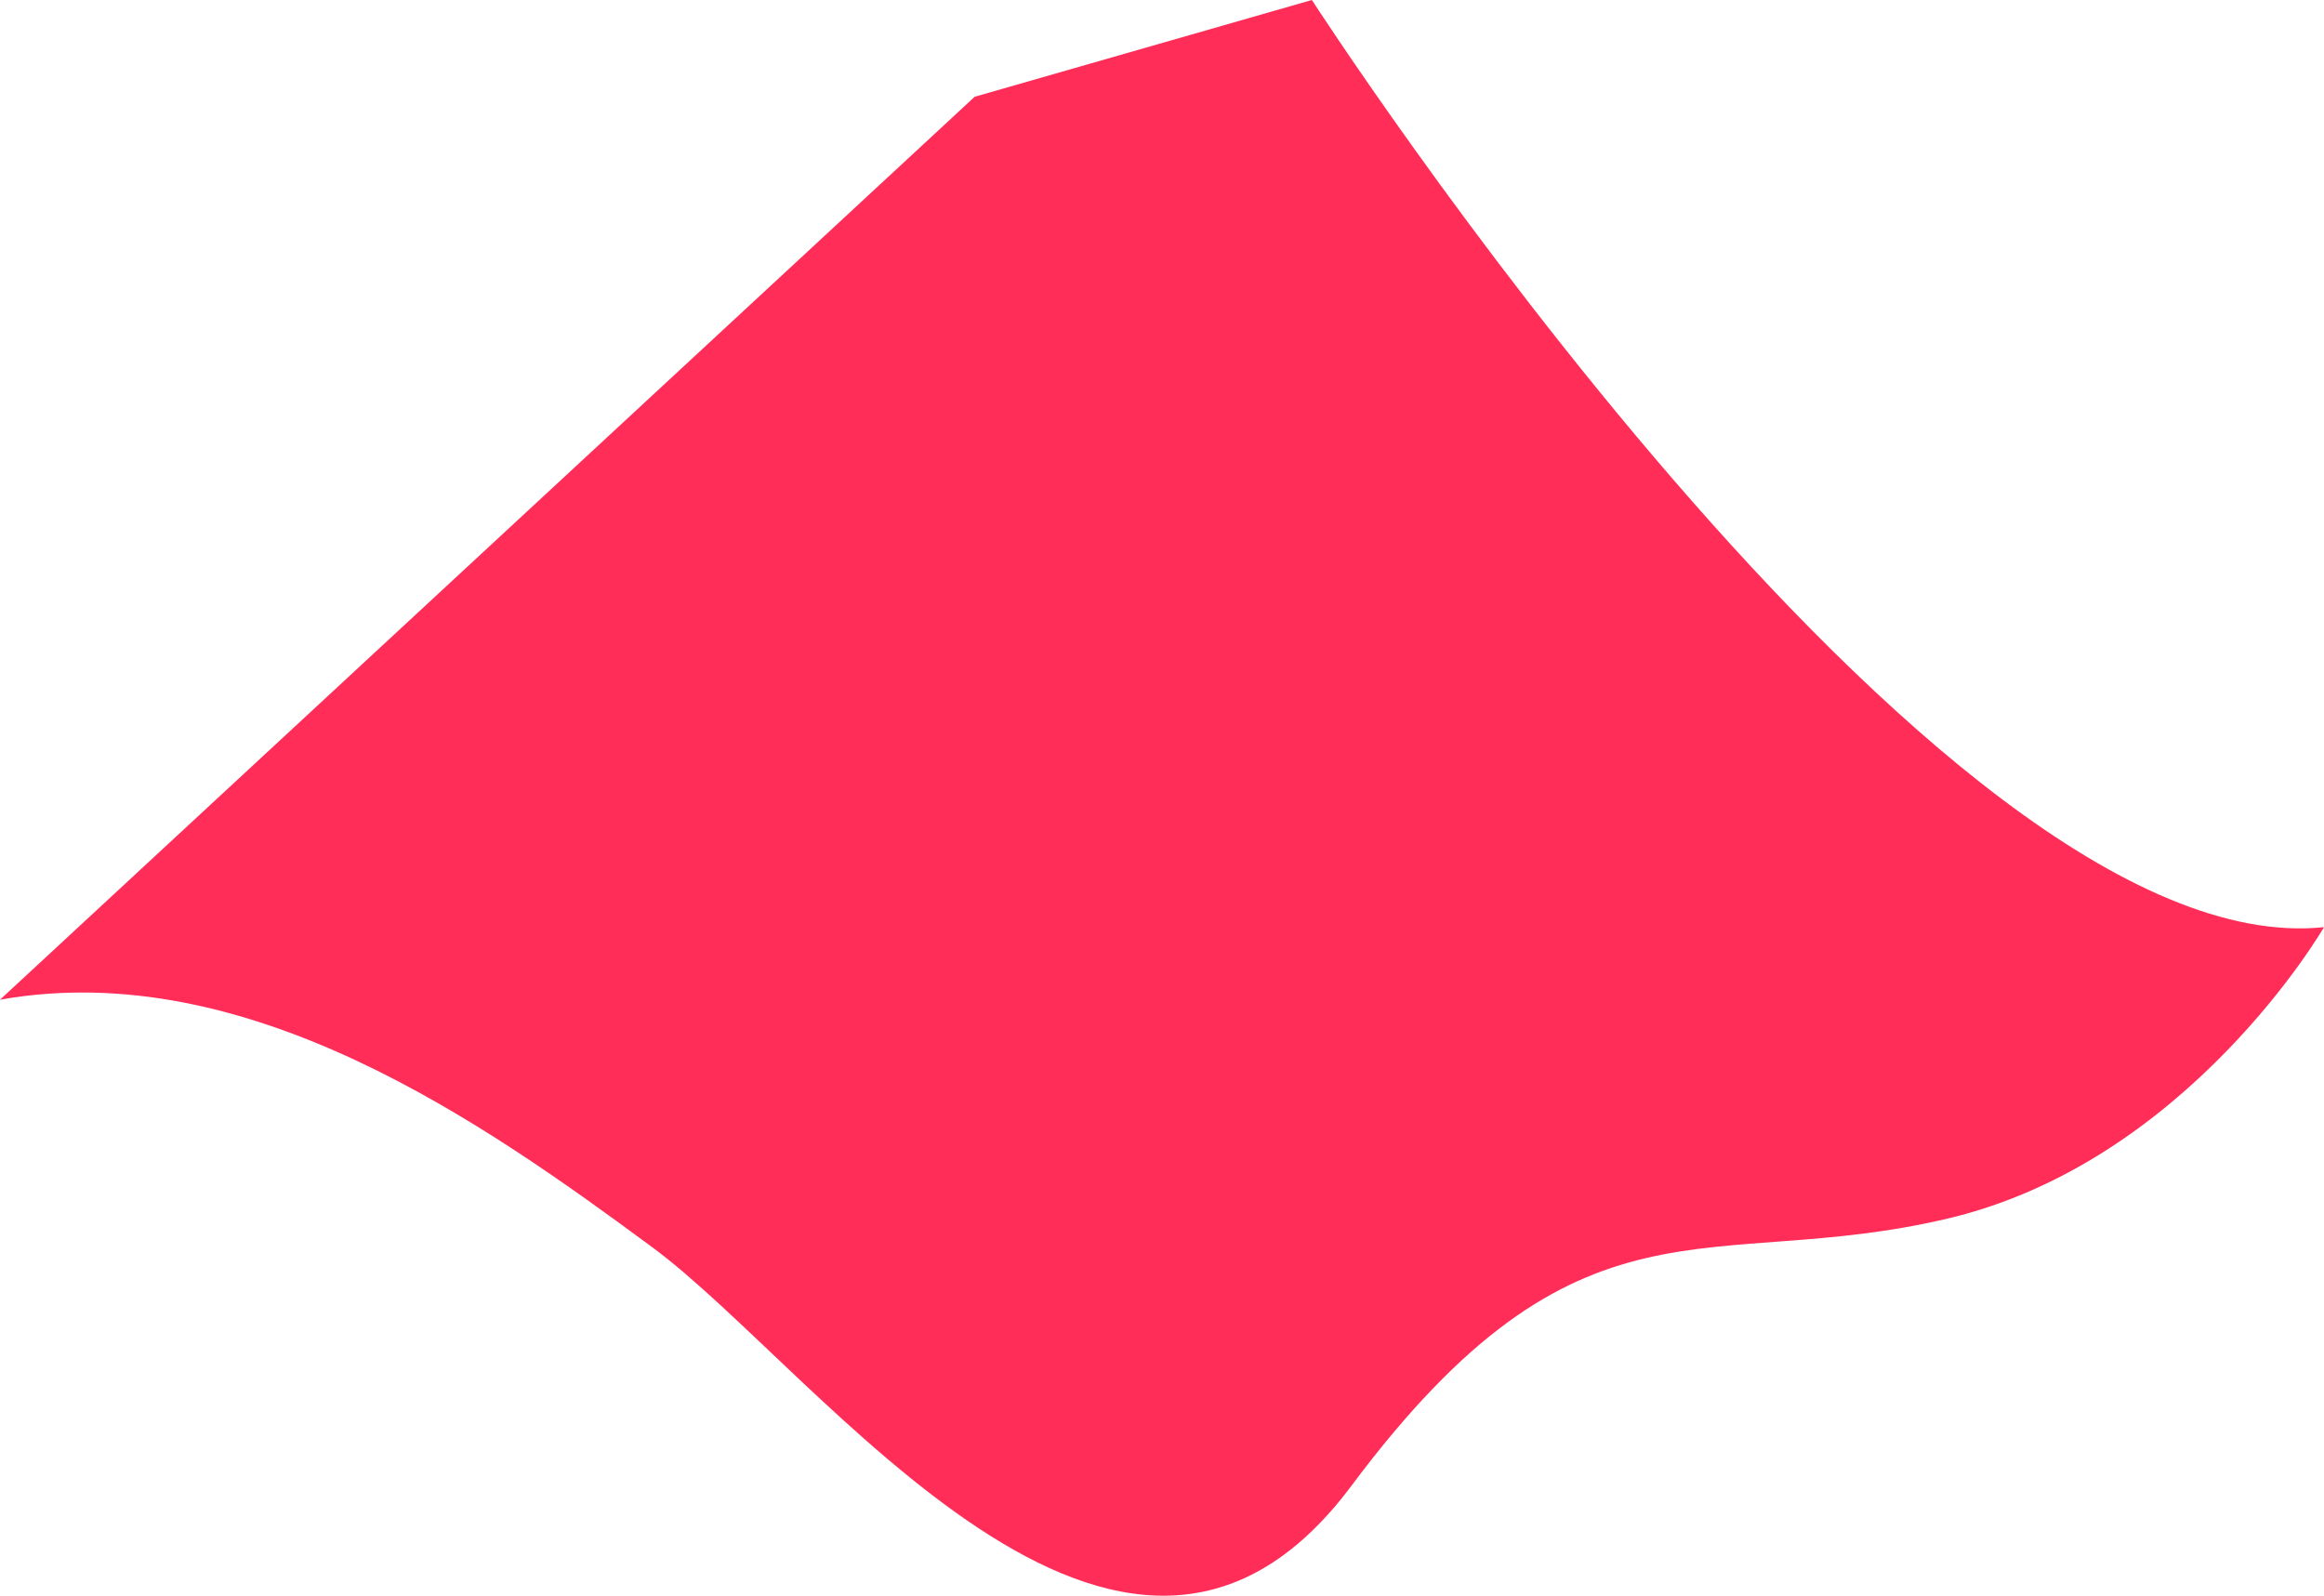 <svg version="1.1" id="图层_1" x="0px" y="0px" width="144.215px" height="99.029px" viewBox="0 0 144.215 99.029" enable-background="new 0 0 144.215 99.029" xml:space="preserve" xmlns="http://www.w3.org/2000/svg" xmlns:xlink="http://www.w3.org/1999/xlink" xmlns:xml="http://www.w3.org/XML/1998/namespace">
  <path fill="#FF2D58" d="M81.408,0L60.483,6.005L0,62.041c15.409-2.737,30.112,7.714,40.478,15.363s29.132,33.89,43.379,14.81
	c14.246-19.08,22.065-13.065,37.007-16.591c14.942-3.526,23.351-18.085,23.351-18.085C120.169,60.068,81.408,0,81.408,0z" class="color c1"/>
</svg>